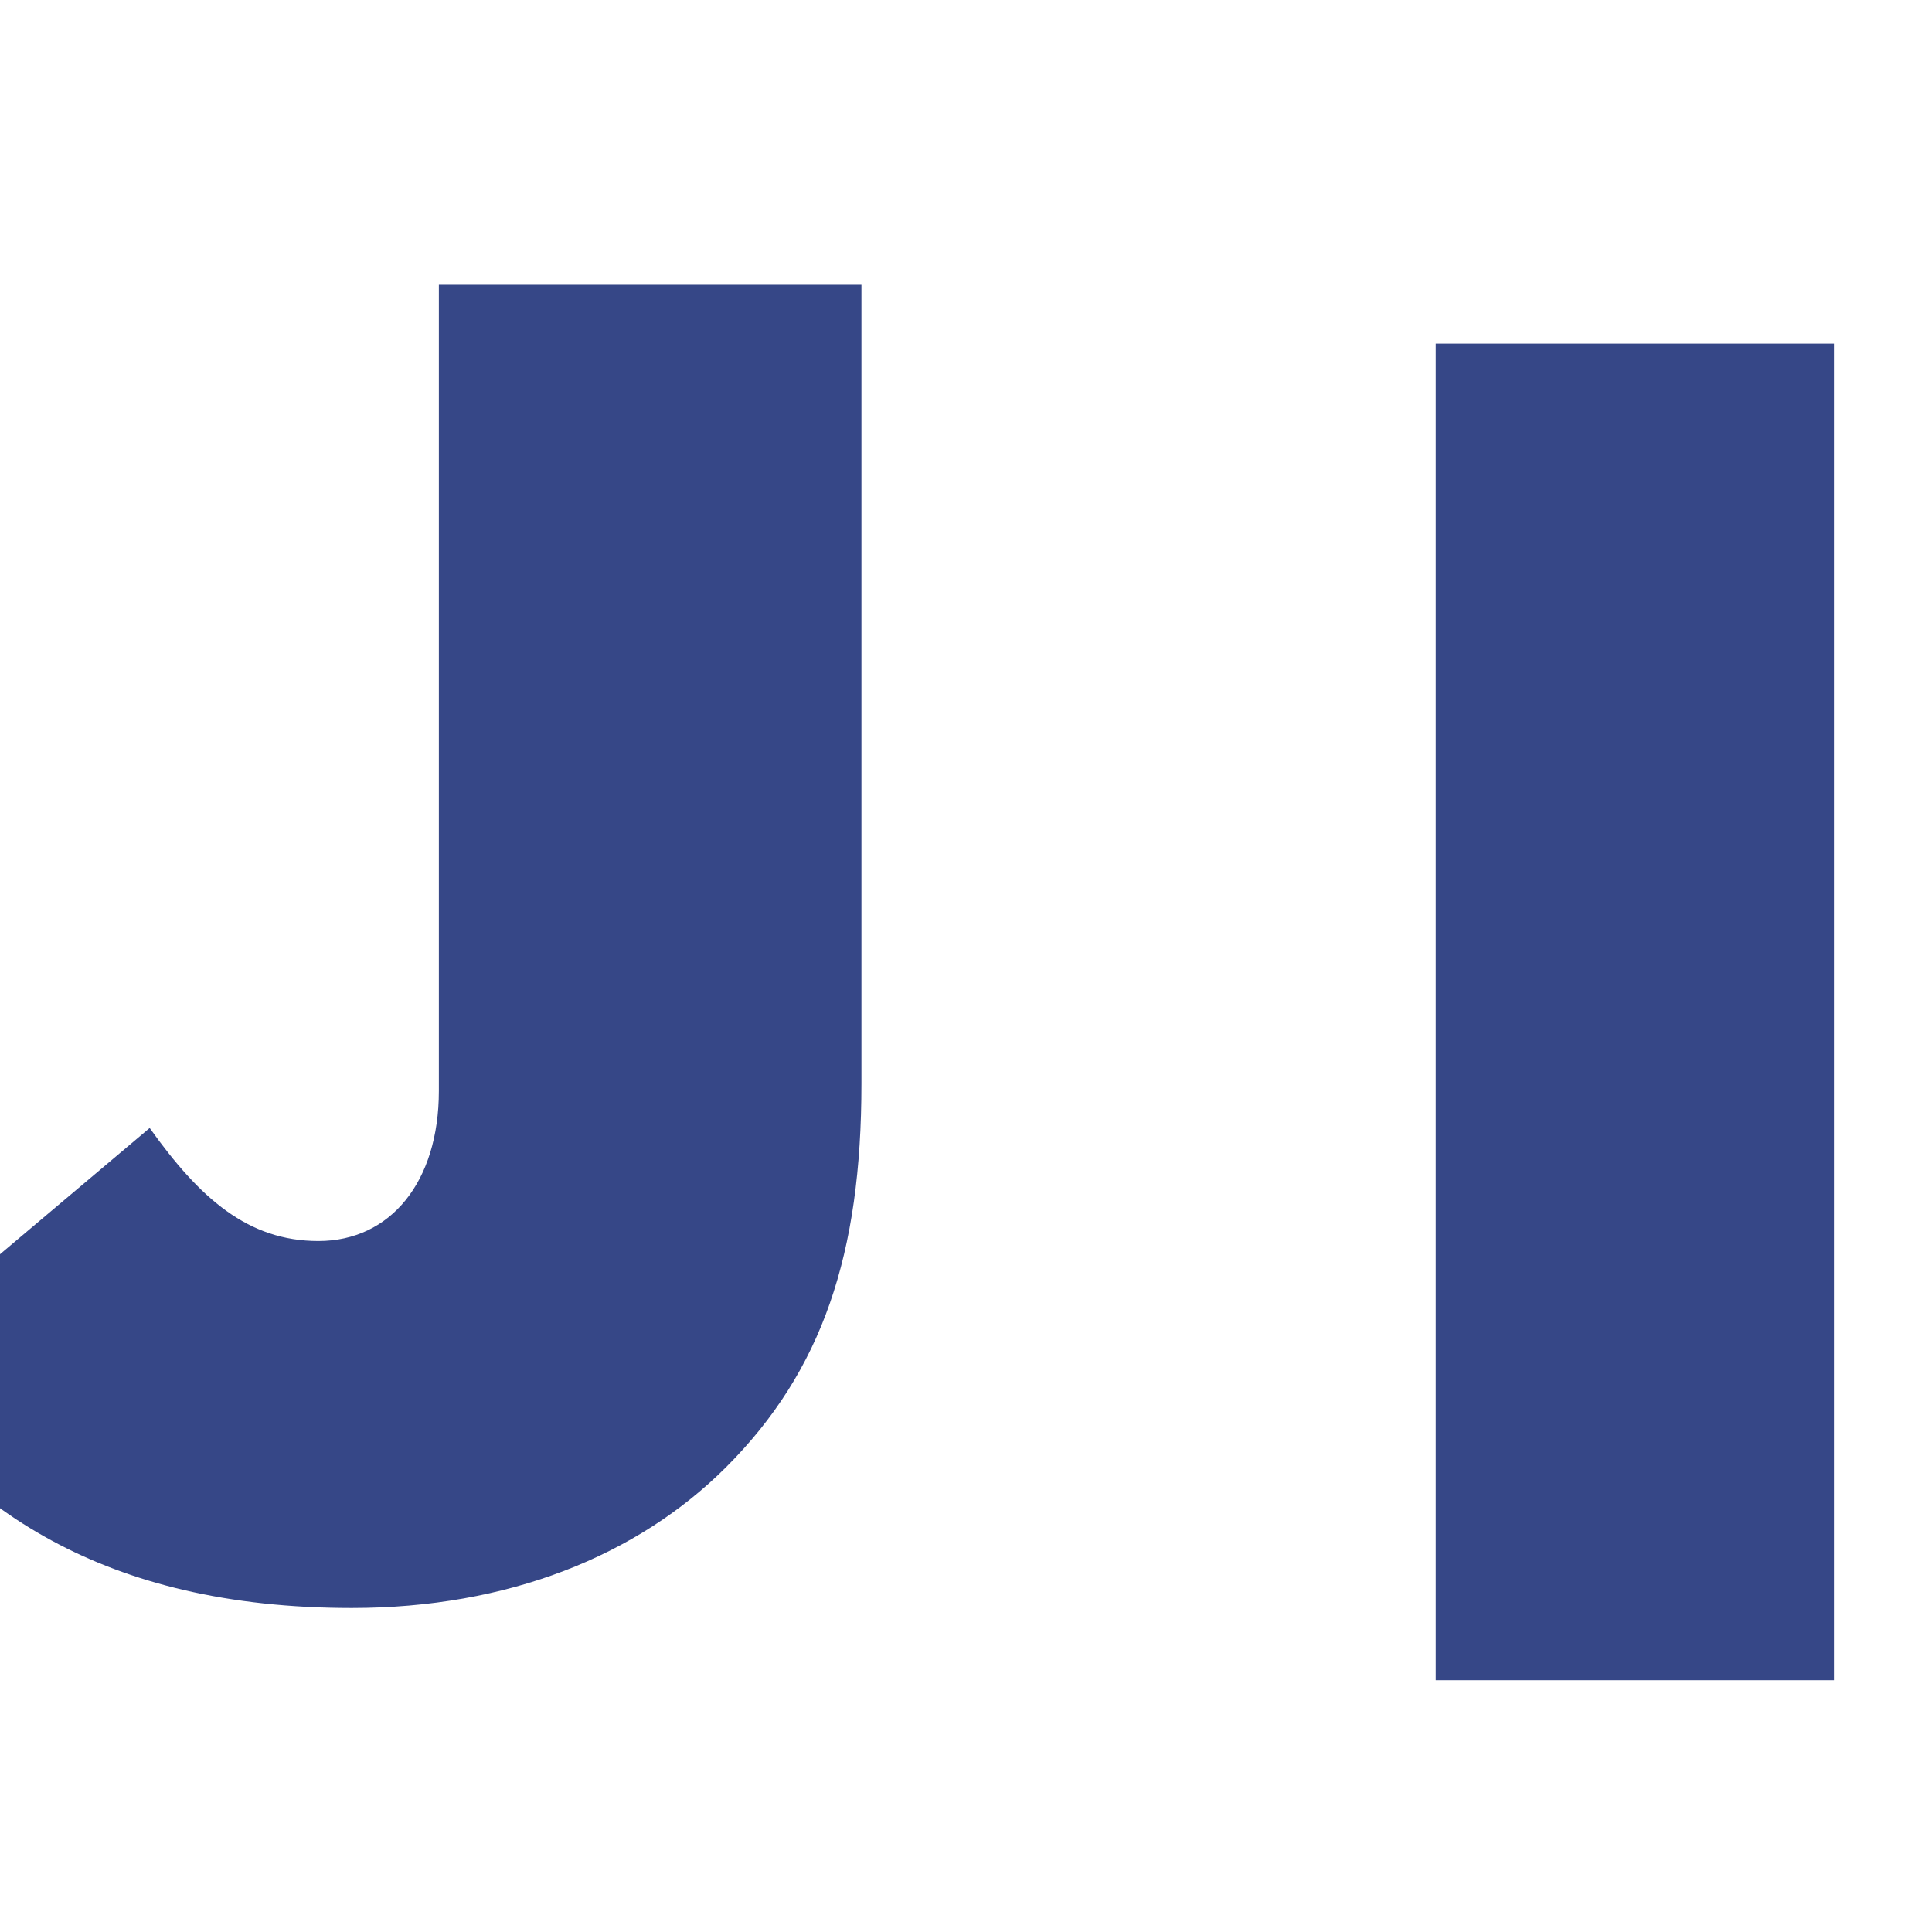<?xml version="1.0" encoding="UTF-8" standalone="no"?>
<!DOCTYPE svg PUBLIC "-//W3C//DTD SVG 1.1//EN" "http://www.w3.org/Graphics/SVG/1.1/DTD/svg11.dtd">
<svg width="100%" height="100%" viewBox="0 0 24 24" version="1.1" xmlns="http://www.w3.org/2000/svg" xmlns:xlink="http://www.w3.org/1999/xlink" xml:space="preserve" xmlns:serif="http://www.serif.com/" style="fill-rule:evenodd;clip-rule:evenodd;stroke-linejoin:round;stroke-miterlimit:2;">
    <g transform="matrix(1,0,0,1,-2751,-482)">
        <g id="Artboard2" transform="matrix(7.267,0,0,7.267,-17245.8,-3024.25)">
            <rect x="2751.56" y="482.46" width="3.302" height="3.302" style="fill:none;"/>
            <clipPath id="_clip1">
                <rect x="2751.56" y="482.46" width="3.302" height="3.302"/>
            </clipPath>
            <g clip-path="url(#_clip1)">
                <g transform="matrix(0.033,0,0,0.033,2598.65,473.188)">
                    <path d="M4656.92,365.153C4664.98,365.153 4671.7,362.465 4676.31,357.857C4681.3,352.865 4683.32,346.817 4683.32,337.985L4683.32,296.609L4661.43,296.609L4661.43,338.369C4661.43,343.073 4658.93,346.145 4655.19,346.145C4651.54,346.145 4649.05,343.937 4646.45,340.289L4631.77,352.673C4636.66,359.969 4644.05,365.153 4656.92,365.153Z" style="fill:rgb(54,71,135);fill-rule:nonzero;"/>
                </g>
                <g transform="matrix(0.034,0,0,0.034,2594.71,472.992)">
                    <path d="M4690.33,363.809L4712.79,363.809L4712.79,344.609L4717.59,344.609L4730.26,363.809L4755.89,363.809L4740.25,340.961C4748.41,337.025 4753.49,330.209 4753.49,320.417L4753.49,320.225C4753.49,313.313 4751.38,308.321 4747.35,304.289C4742.65,299.585 4735.06,296.609 4723.16,296.609L4690.33,296.609L4690.33,363.809ZM4712.79,328.577L4712.79,315.425L4722.58,315.425C4727.77,315.425 4731.13,317.537 4731.13,321.857L4731.13,322.049C4731.13,326.177 4727.86,328.577 4722.49,328.577L4712.79,328.577Z" style="fill:rgb(54,71,135);fill-rule:nonzero;"/>
                </g>
            </g>
        </g>
    </g>
</svg>
